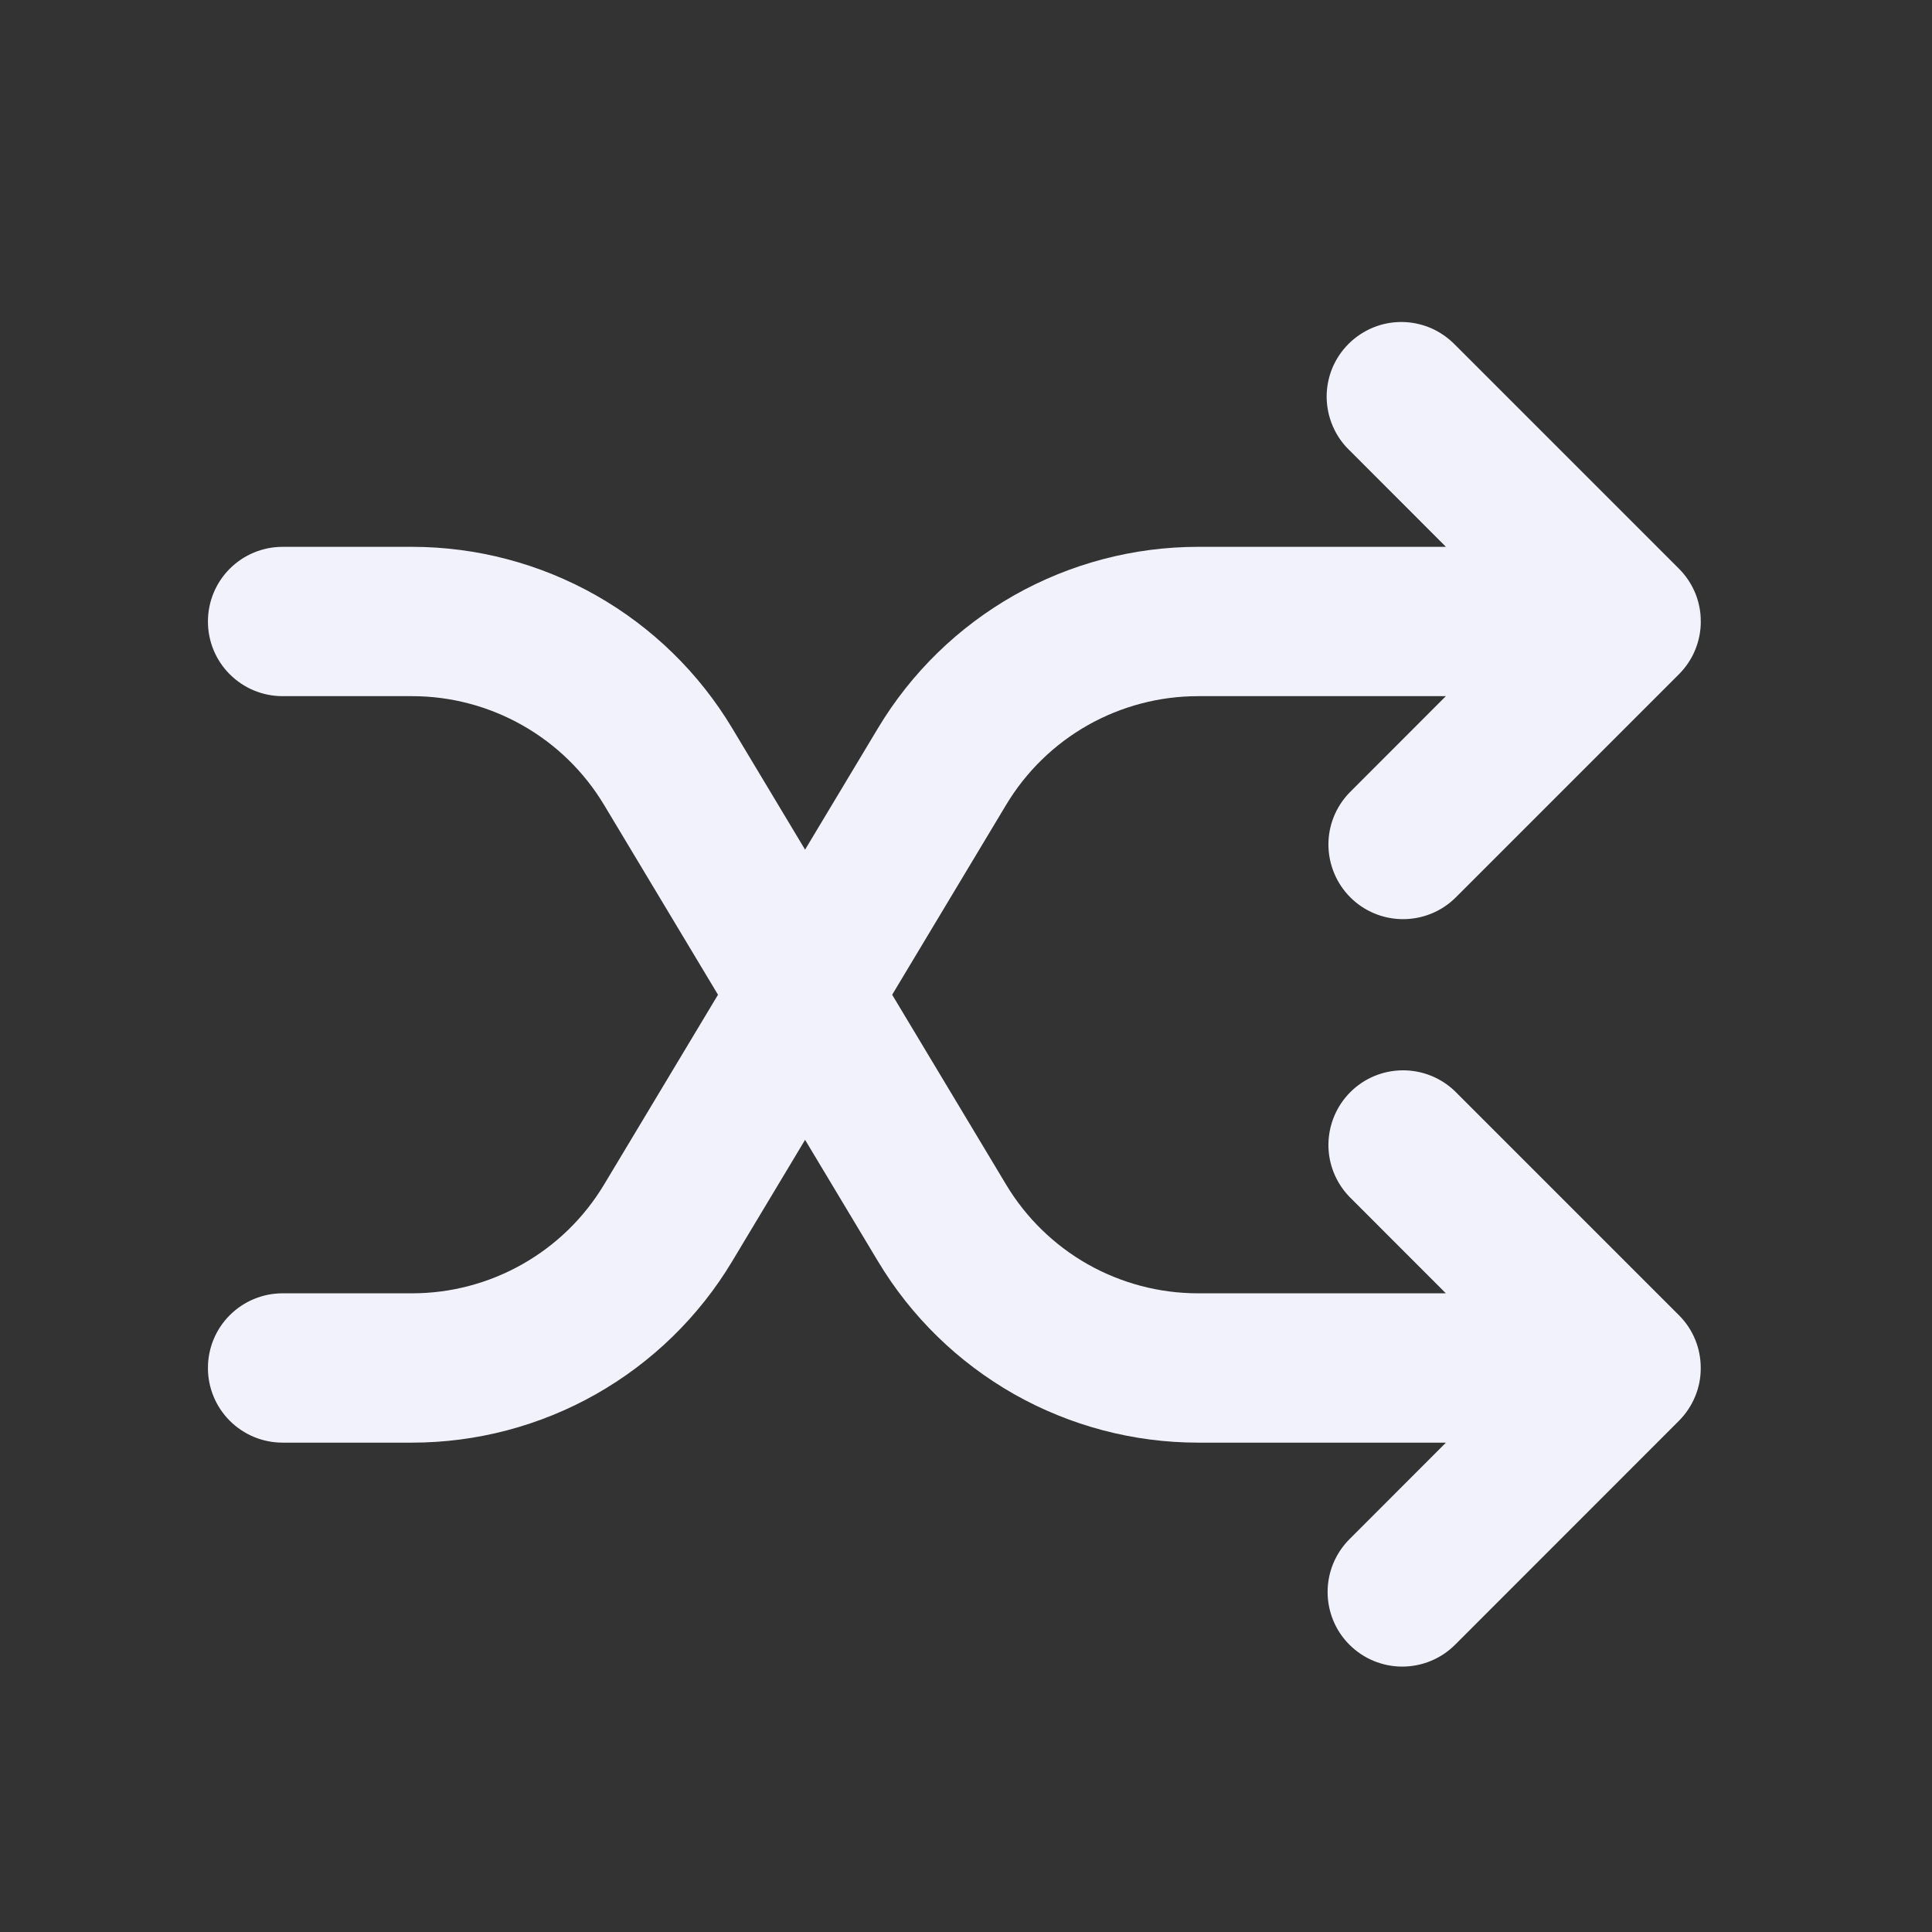 <svg width="24" height="24" viewBox="0 0 24 24" fill="none" xmlns="http://www.w3.org/2000/svg">
<rect x="0" y="0" width="24" height="24" fill="#333333" stroke="none"/>
<g clip-path="url(#clip0_70_659)">
<path d="M21.058 7.365C21.011 7.253 20.943 7.151 20.857 7.065L18.075 4.283C17.989 4.195 17.887 4.124 17.774 4.075C17.661 4.027 17.539 4.001 17.416 4C17.293 3.999 17.171 4.022 17.057 4.069C16.943 4.116 16.839 4.185 16.752 4.272C16.665 4.359 16.596 4.462 16.549 4.576C16.503 4.69 16.479 4.812 16.48 4.935C16.482 5.058 16.507 5.18 16.556 5.293C16.604 5.406 16.675 5.509 16.764 5.594L17.962 6.793H14.883C14.082 6.793 13.295 7.001 12.598 7.395C11.902 7.79 11.319 8.358 10.907 9.045L7.504 14.715C7.257 15.127 6.907 15.468 6.49 15.704C6.072 15.941 5.6 16.066 5.12 16.066H3.51C3.264 16.066 3.028 16.164 2.854 16.338C2.68 16.512 2.583 16.747 2.583 16.994C2.583 17.239 2.68 17.475 2.854 17.649C3.028 17.823 3.264 17.921 3.51 17.921H5.119C5.919 17.921 6.707 17.713 7.403 17.319C8.1 16.924 8.683 16.356 9.095 15.669L12.498 9.999C12.745 9.587 13.094 9.246 13.512 9.009C13.93 8.773 14.402 8.648 14.882 8.648H17.961L16.763 9.847C16.594 10.022 16.5 10.256 16.502 10.499C16.505 10.742 16.602 10.975 16.774 11.147C16.946 11.319 17.178 11.416 17.422 11.418C17.665 11.42 17.899 11.327 18.074 11.158L20.856 8.376C20.942 8.29 21.011 8.188 21.057 8.076C21.104 7.963 21.128 7.842 21.128 7.721M21.058 7.365C21.104 7.477 21.128 7.597 21.128 7.718L21.058 7.365Z" fill="#F2F2FD"/>
<path d="M20.856 17.65L18.075 20.432C17.901 20.606 17.665 20.703 17.419 20.703C17.173 20.703 16.937 20.605 16.763 20.431C16.589 20.258 16.492 20.021 16.492 19.776C16.492 19.529 16.59 19.294 16.764 19.12L17.962 17.921H14.883C14.082 17.921 13.295 17.713 12.598 17.319C11.902 16.924 11.319 16.356 10.907 15.669L7.504 9.999C7.257 9.587 6.907 9.246 6.49 9.01C6.072 8.773 5.6 8.648 5.12 8.648H3.51C3.264 8.648 3.028 8.55 2.854 8.376C2.68 8.202 2.583 7.967 2.583 7.721C2.583 7.475 2.68 7.239 2.854 7.065C3.028 6.891 3.264 6.793 3.51 6.793H5.119C5.919 6.793 6.707 7.001 7.403 7.395C8.1 7.79 8.683 8.358 9.095 9.045L12.498 14.715C12.745 15.127 13.094 15.468 13.512 15.705C13.93 15.941 14.402 16.066 14.882 16.066H17.961L16.763 14.867C16.594 14.692 16.5 14.458 16.502 14.215C16.505 13.972 16.602 13.739 16.774 13.567C16.946 13.395 17.178 13.298 17.422 13.296C17.665 13.294 17.899 13.387 18.074 13.556L20.856 16.338C21.037 16.518 21.127 16.755 21.127 16.991V16.994C21.128 17.116 21.104 17.236 21.057 17.349C21.01 17.462 20.942 17.564 20.856 17.65Z" fill="#F2F2FD"/>
</g>
<defs>
<clipPath id="clip0_70_659">
<rect width="24" height="24" fill="white"/>
</clipPath>
</defs>
</svg>
